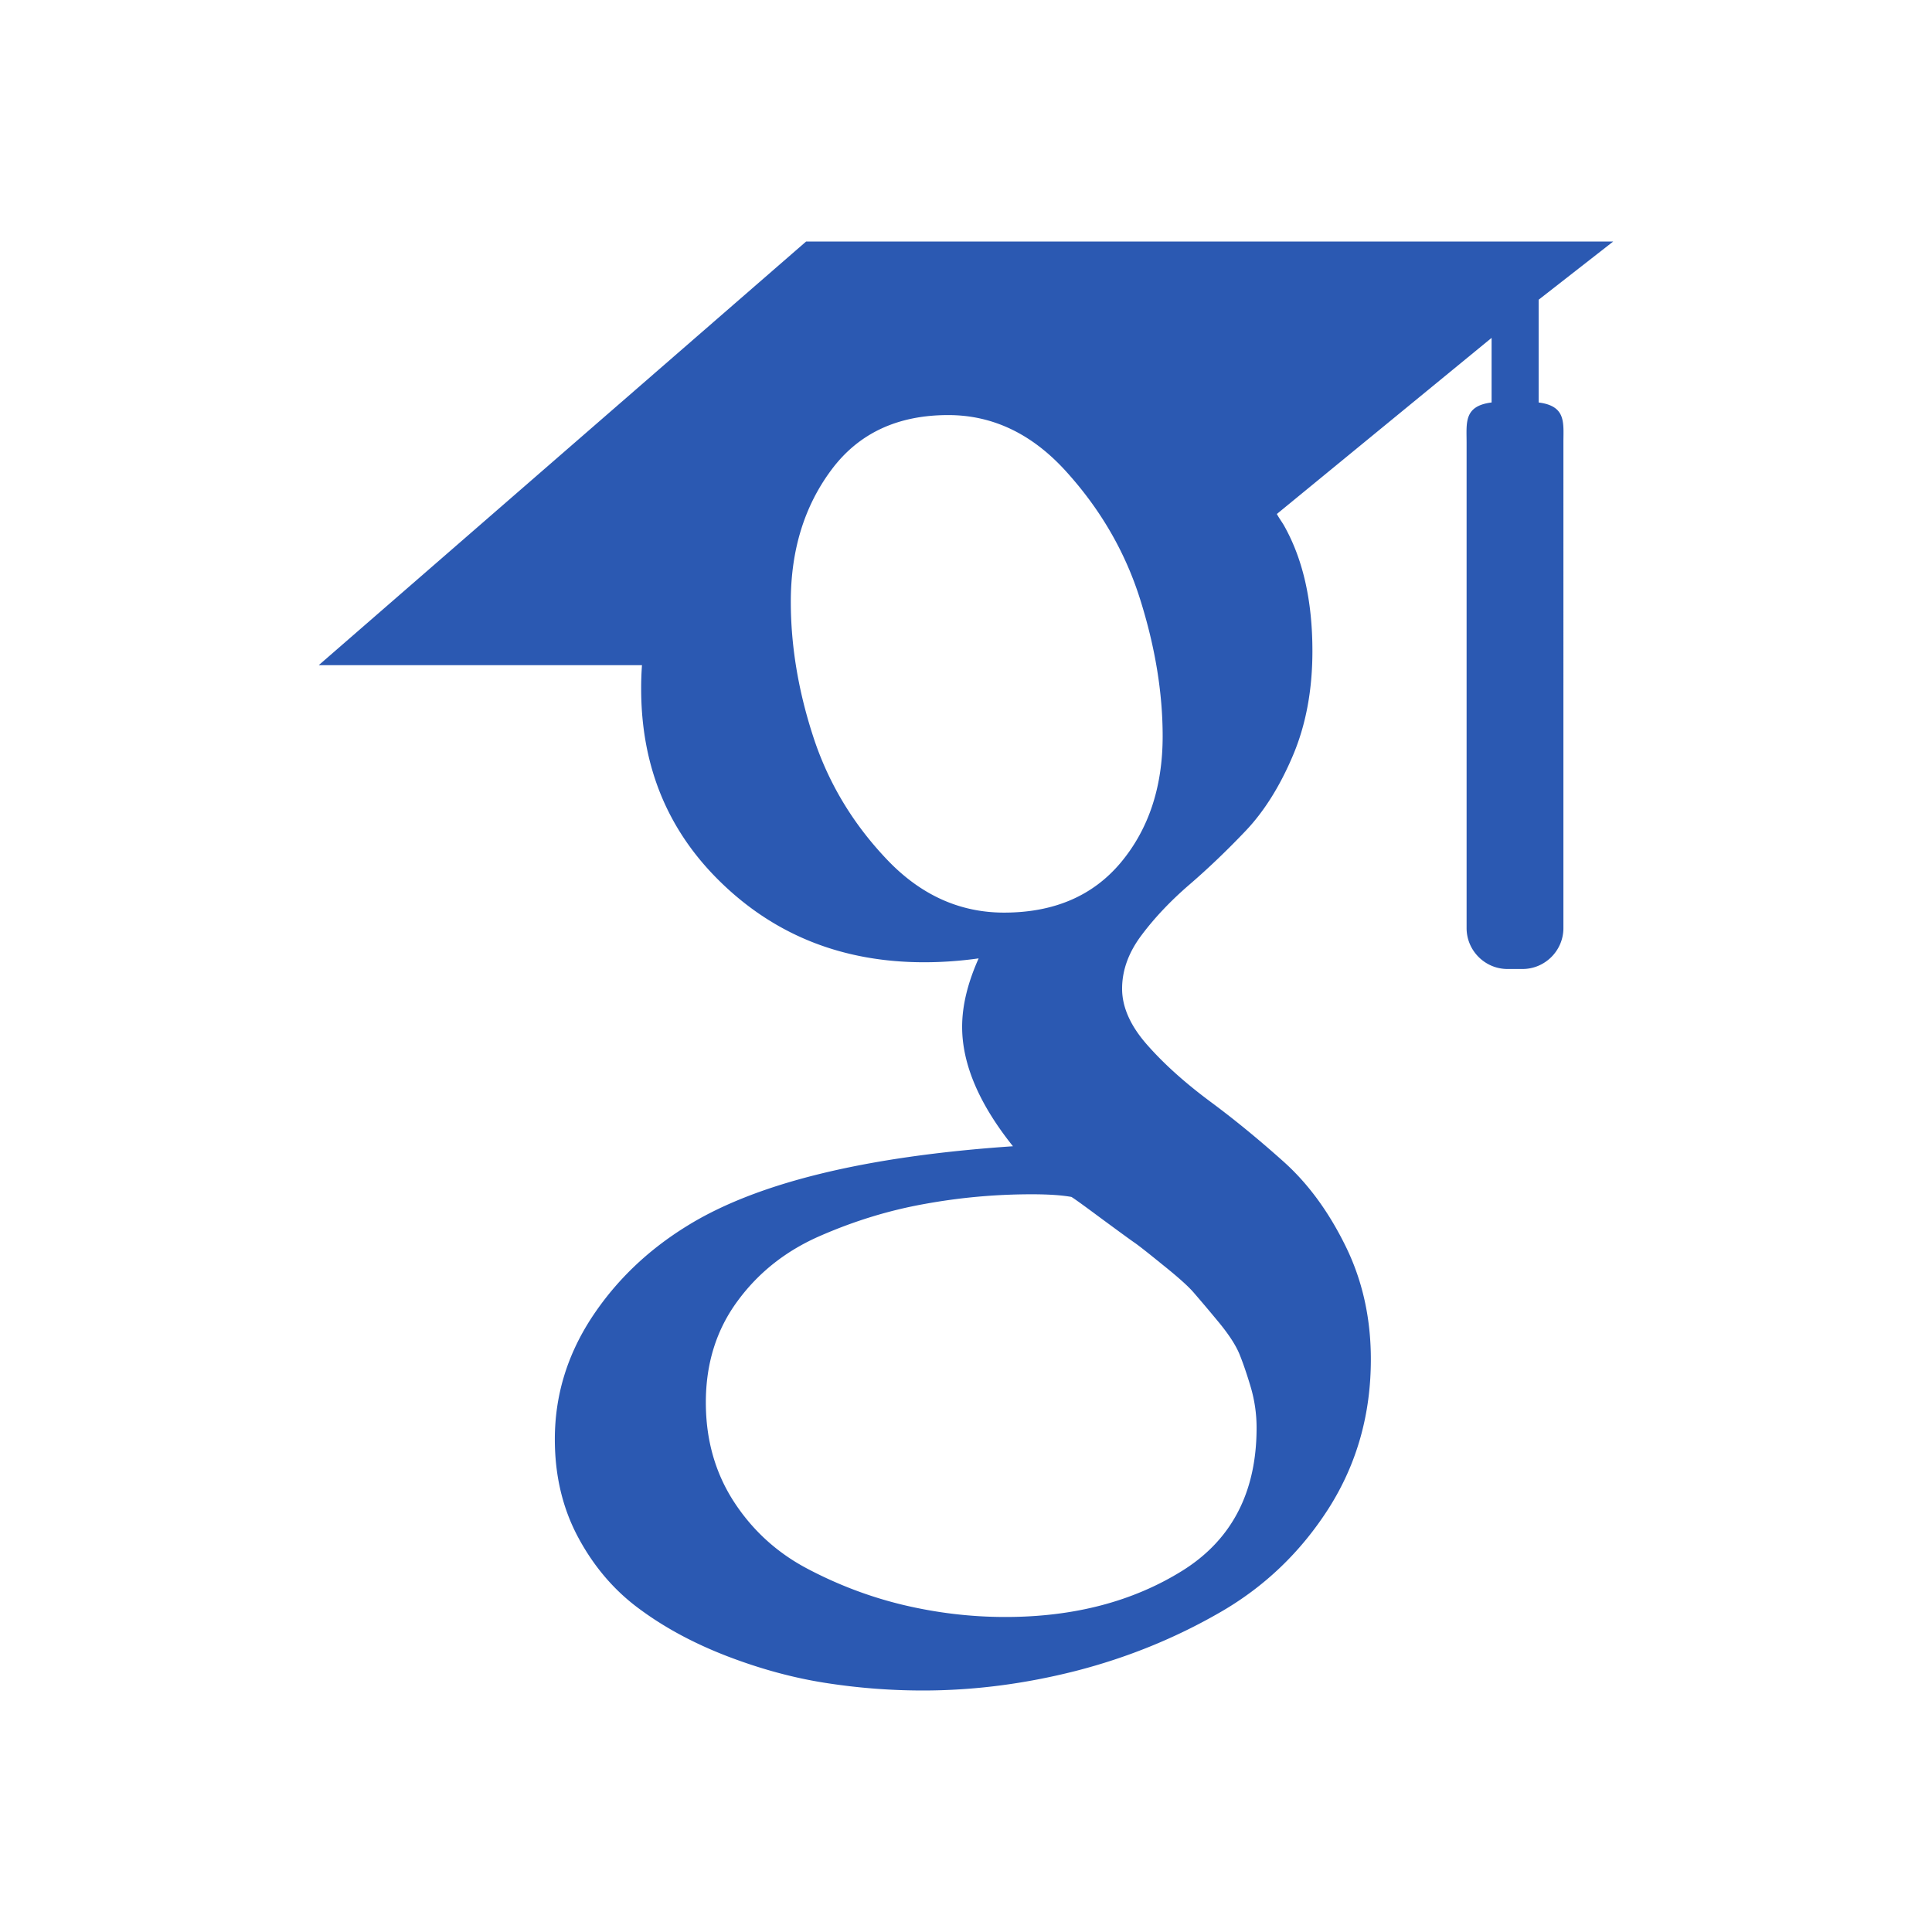 <svg xmlns="http://www.w3.org/2000/svg" width="40" height="40" viewBox="0 0 384 512"><path fill="#2b59b2" d="M343.759 106.662V79.43L363.524 64h-213.89L20.476 176.274h85.656a82.339 82.339 0 0 0-.219 6.225c0 20.845 7.22 38.087 21.672 51.861c14.453 13.797 32.252 20.648 53.327 20.648c4.923 0 9.75-.368 14.438-1.024c-2.907 6.5-4.374 12.523-4.374 18.142c0 9.875 4.499 20.43 13.467 31.642c-39.234 2.67-68.061 9.732-86.437 21.163c-10.531 6.5-19 14.704-25.39 24.531c-6.391 9.9-9.578 20.515-9.578 31.962c0 9.648 2.062 18.336 6.219 26.062c4.156 7.726 9.578 14.07 16.312 18.984c6.718 4.968 14.469 9.101 23.219 12.469c8.734 3.344 17.406 5.718 26.061 7.062A167.052 167.052 0 0 0 180.555 448c13.469 0 26.953-1.734 40.547-5.187c13.562-3.485 26.28-8.642 38.171-15.493c11.86-6.805 21.515-16.086 28.922-27.718c7.39-11.68 11.094-24.805 11.094-39.336c0-11.016-2.25-21.039-6.75-30.14c-4.468-9.073-9.938-16.542-16.452-22.345c-6.501-5.813-13-11.155-19.516-15.968c-6.5-4.845-12-9.75-16.468-14.813c-4.485-5.046-6.735-10.054-6.735-14.984c0-4.921 1.734-9.672 5.216-14.265c3.455-4.61 7.674-9.048 12.61-13.306c4.937-4.25 9.875-8.968 14.796-14.133c4.922-5.147 9.141-11.827 12.61-20.008c3.485-8.18 5.203-17.445 5.203-27.757c0-13.453-2.547-24.46-7.547-33.314c-.594-1.022-1.218-1.803-1.875-3.022l56.907-46.672v17.119c-7.393.93-6.624 5.345-6.624 10.635V245.96c0 5.958 4.875 10.834 10.834 10.834h3.989c5.958 0 10.833-4.875 10.833-10.834V117.293c0-5.277.778-9.688-6.561-10.63m-107.36 222.48c1.14.75 3.704 2.78 7.718 6.038c4.05 3.243 6.797 5.695 8.266 7.414a443.553 443.553 0 0 1 6.376 7.547c2.813 3.375 4.718 6.304 5.718 8.734c1 2.477 2.016 5.461 3.047 8.946a38.27 38.27 0 0 1 1.485 10.562c0 17.048-6.564 29.68-19.656 37.859c-13.125 8.18-28.767 12.274-46.938 12.274c-9.187 0-18.203-1.093-27.063-3.196c-8.843-2.116-17.311-5.336-25.39-9.601c-8.078-4.258-14.577-10.204-19.5-17.797c-4.938-7.64-7.407-16.415-7.407-26.25c0-10.32 2.797-19.29 8.422-26.906c5.594-7.625 12.938-13.391 22.032-17.315c9.063-3.946 18.25-6.742 27.562-8.398a157.865 157.865 0 0 1 28.438-2.555c4.47 0 7.936.25 10.405.696c.455.219 3.032 2.07 7.735 5.563c4.704 3.462 7.625 5.595 8.75 6.384zm-3.359-100.579c-7.406 8.86-17.734 13.288-30.953 13.288c-11.86 0-22.298-4.764-31.266-14.312c-9-9.523-15.422-20.328-19.344-32.43c-3.937-12.109-5.906-23.984-5.906-35.648c0-13.694 3.596-25.352 10.781-34.976c7.187-9.65 17.5-14.485 30.938-14.485c11.875 0 22.374 5.038 31.437 15.157c9.094 10.085 15.61 21.413 19.517 33.968c3.922 12.54 5.873 24.53 5.873 35.984c0 13.446-3.702 24.61-11.076 33.454z"/></svg>